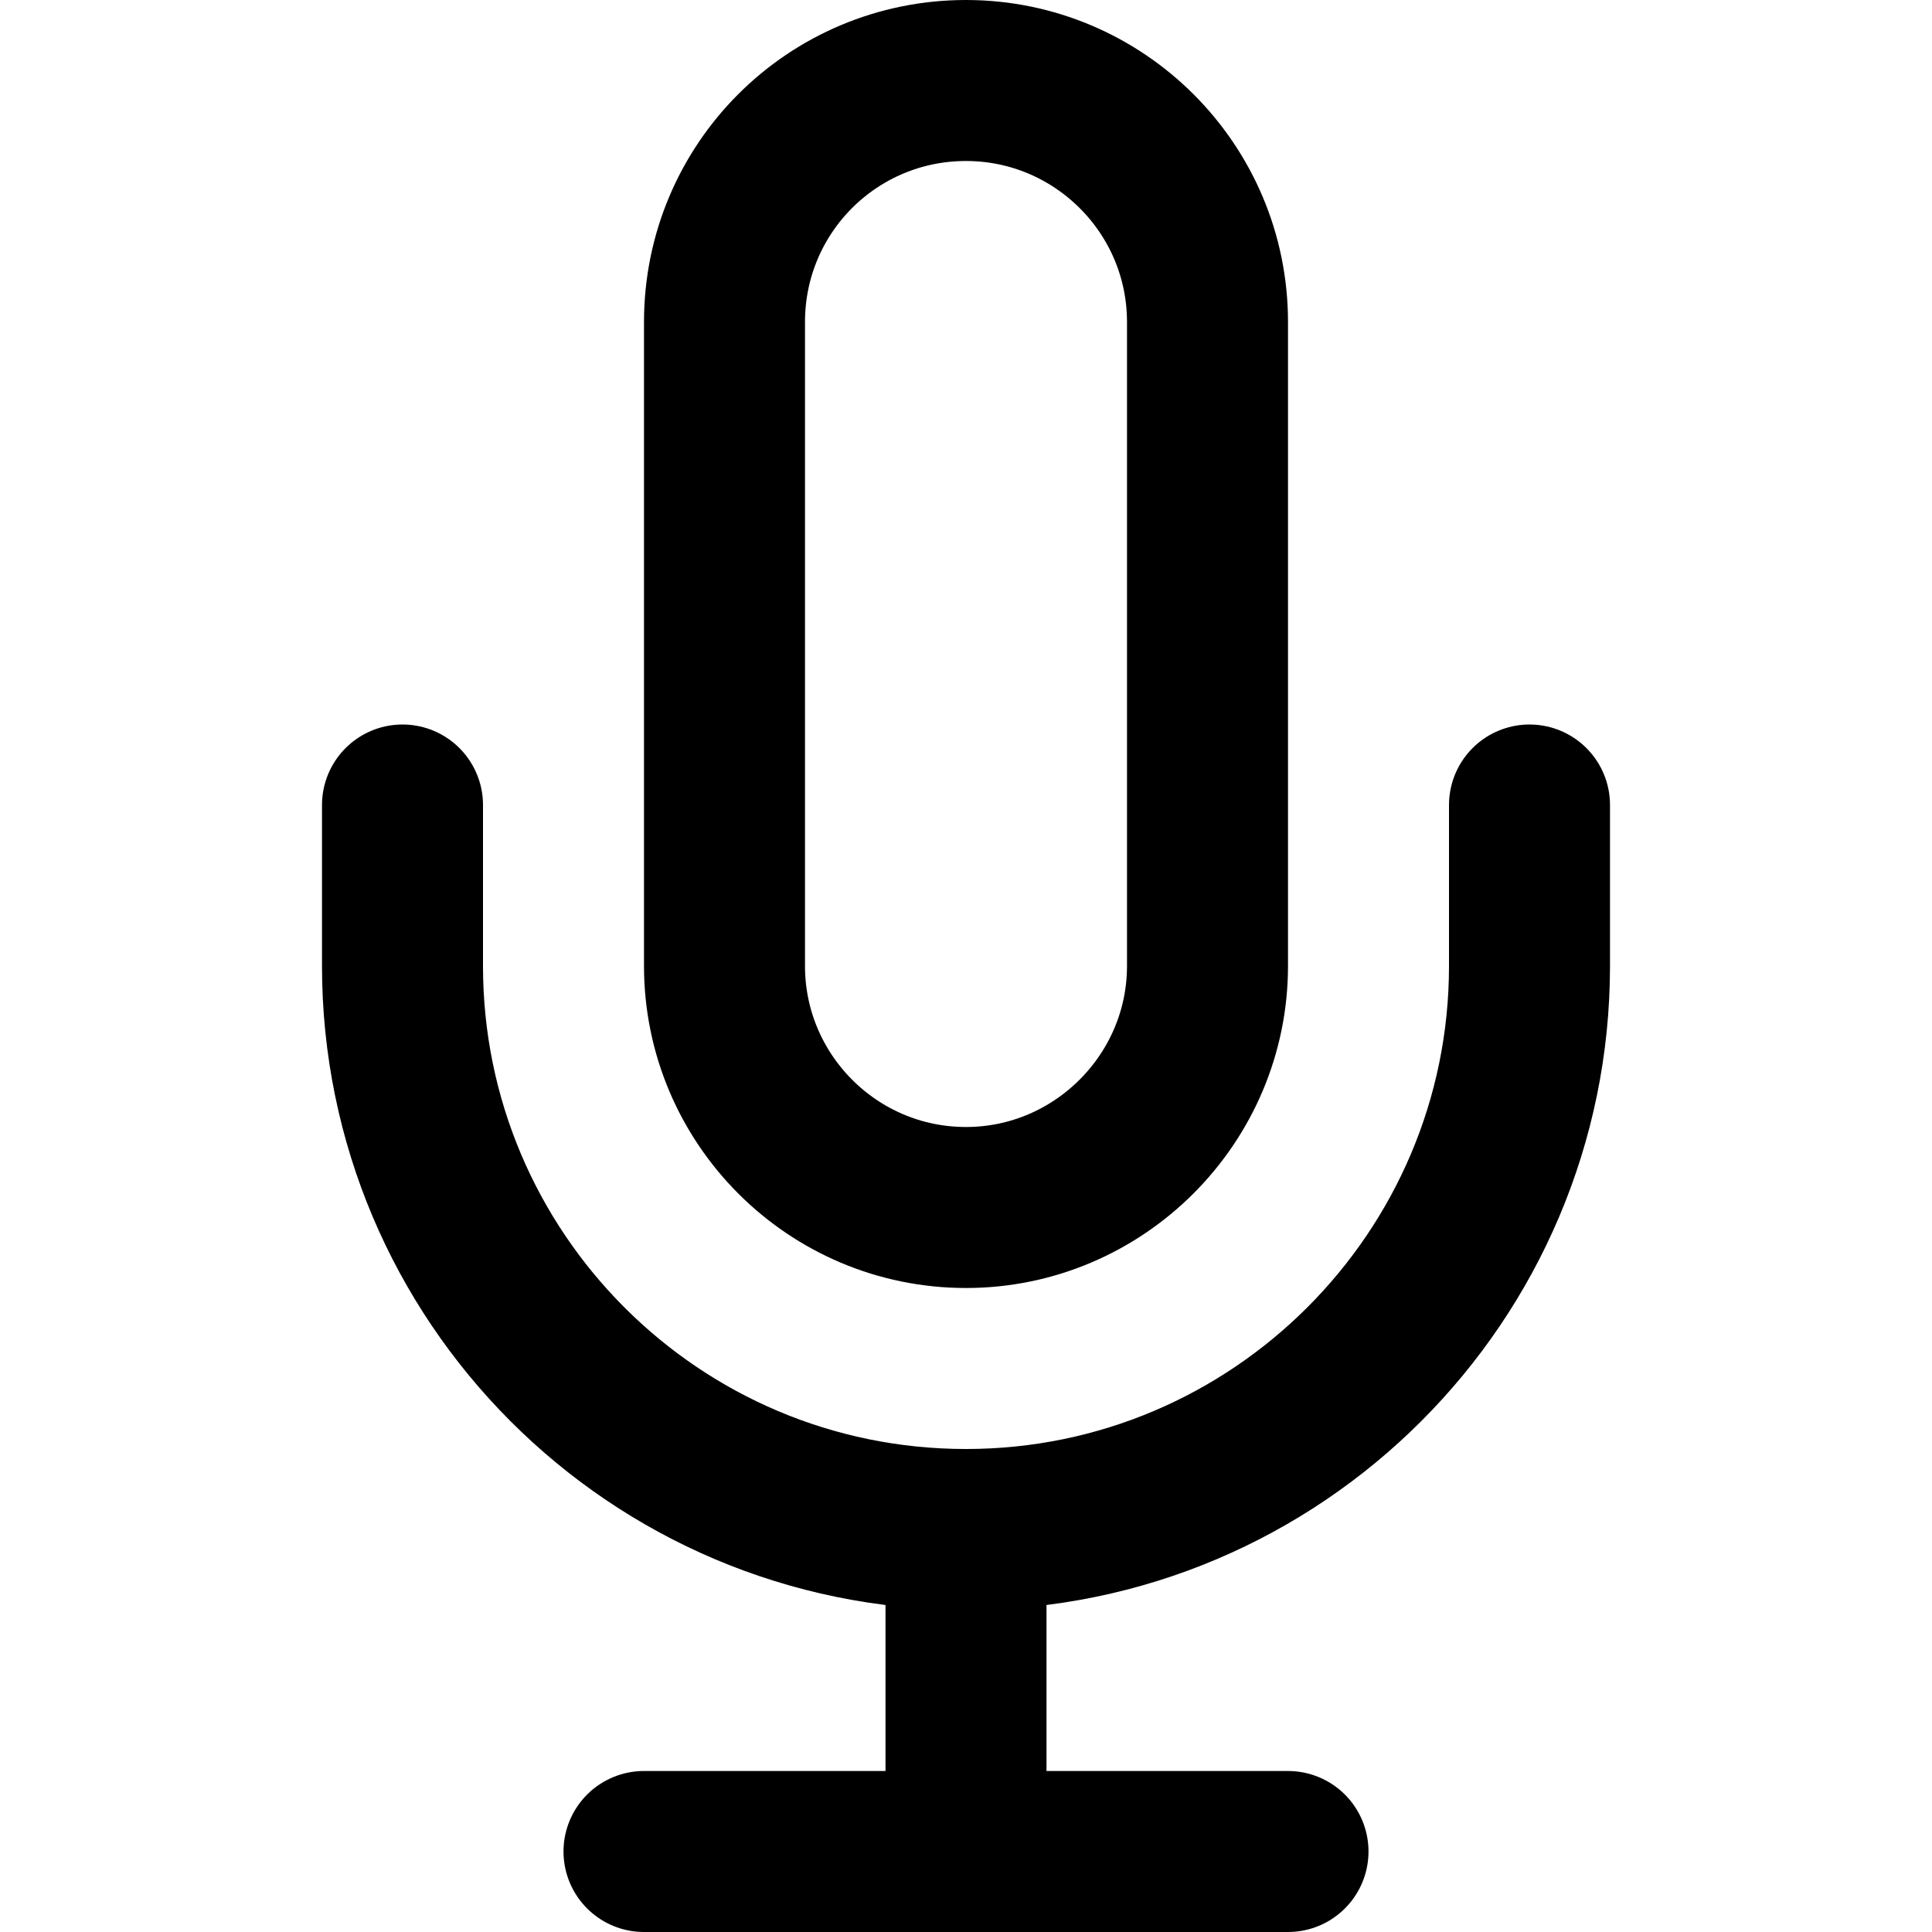 <svg viewBox="0 0 24 24" xmlns="http://www.w3.org/2000/svg"><g stroke-linecap="round" stroke-width="2" stroke="#000" fill="none" stroke-linejoin="round"><path d="M12 1v0c-1.66 0-3 1.34-3 3v8 0c0 1.65 1.34 3 3 3 1.65 0 3-1.35 3-3V4v0c0-1.66-1.35-3-3-3Z"/><path d="M19 10v2 0c0 3.86-3.14 7-7 7 -3.87 0-7-3.14-7-7v-2"/><path d="M12 19l0 4"/><path d="M8 23l8 0"/></g></svg>